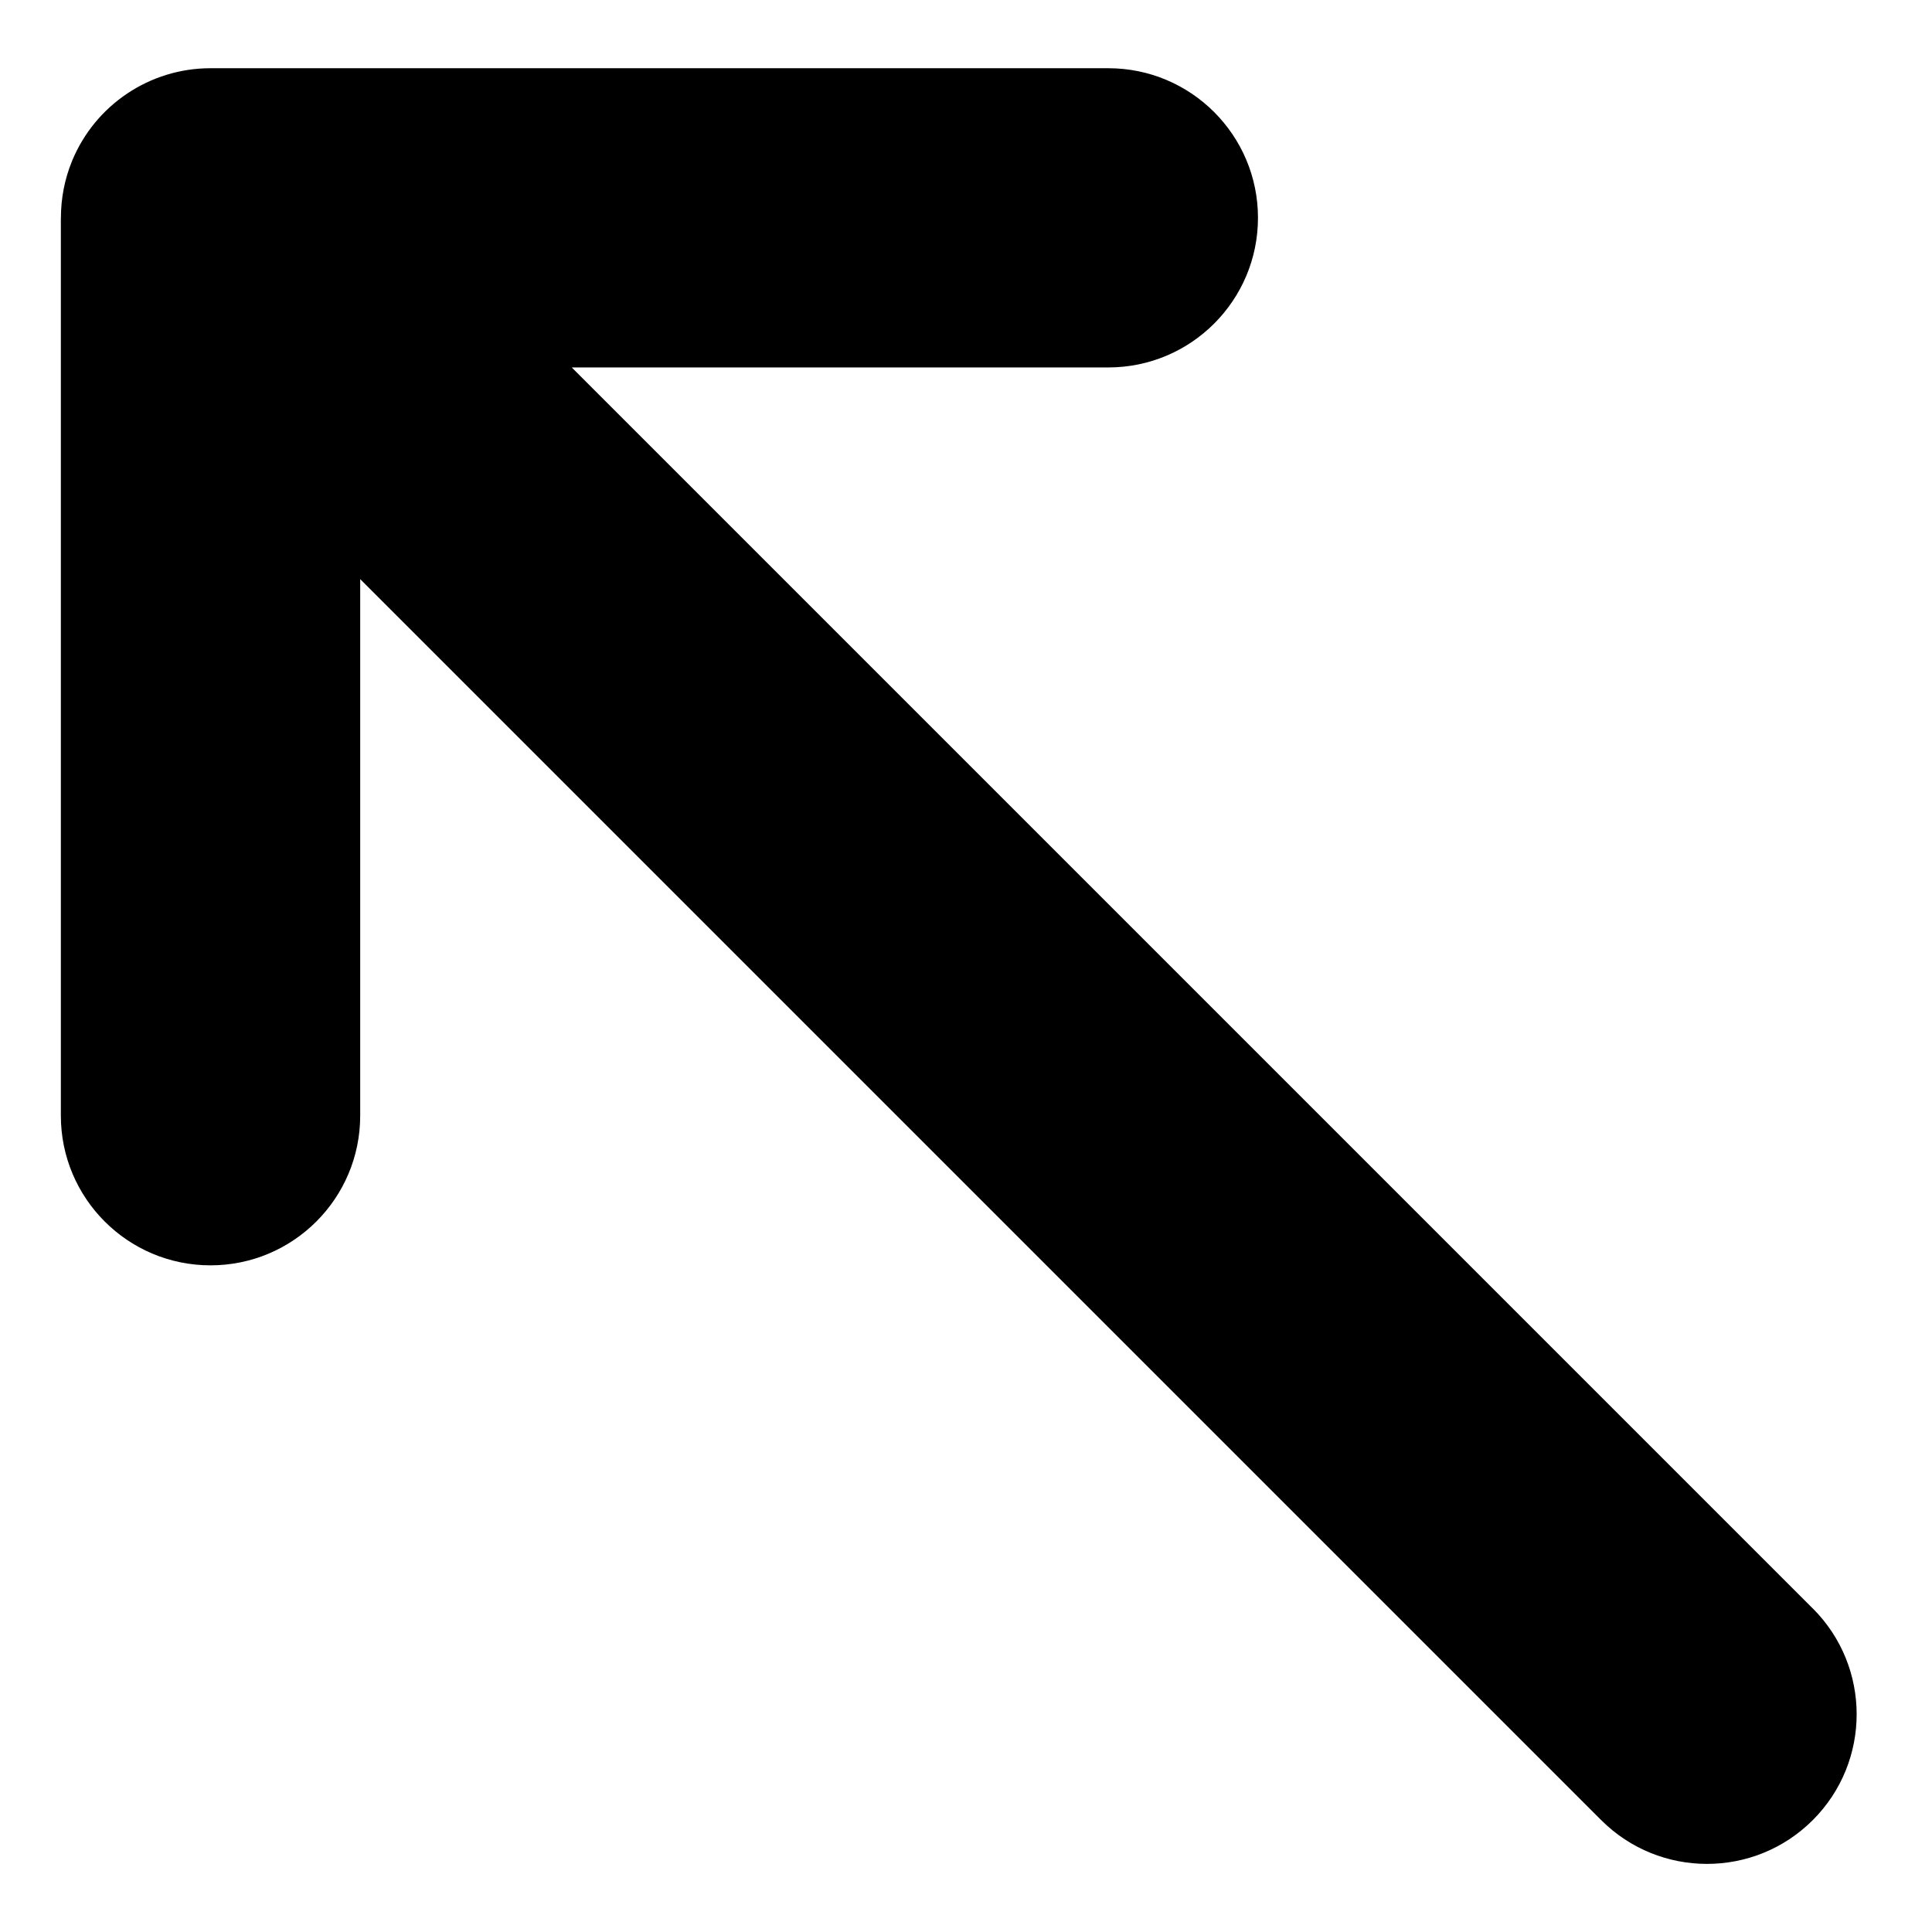 <?xml version="1.0" encoding="utf-8"?>
<!-- Generated by IcoMoon.io -->
<!DOCTYPE svg PUBLIC "-//W3C//DTD SVG 1.1//EN" "http://www.w3.org/Graphics/SVG/1.1/DTD/svg11.dtd">
<svg version="1.1" xmlns="http://www.w3.org/2000/svg" xmlns:xlink="http://www.w3.org/1999/xlink" width="32" height="32" viewBox="0 0 32 32">
<path d="M30.024 26.64l-20.554-20.554h8.887c1.369 0 2.479-1.11 2.479-2.478s-1.11-2.478-2.479-2.478h-14.871c-1.002 0-1.906 0.604-2.29 1.53-0.127 0.307-0.187 0.629-0.187 0.948h-0.001v14.871c0 1.369 1.11 2.479 2.479 2.479s2.479-1.11 2.479-2.479v-8.887l20.554 20.554c0.484 0.484 1.118 0.726 1.753 0.726s1.269-0.242 1.753-0.726c0.968-0.968 0.968-2.537 0-3.505z"></path>
</svg>
